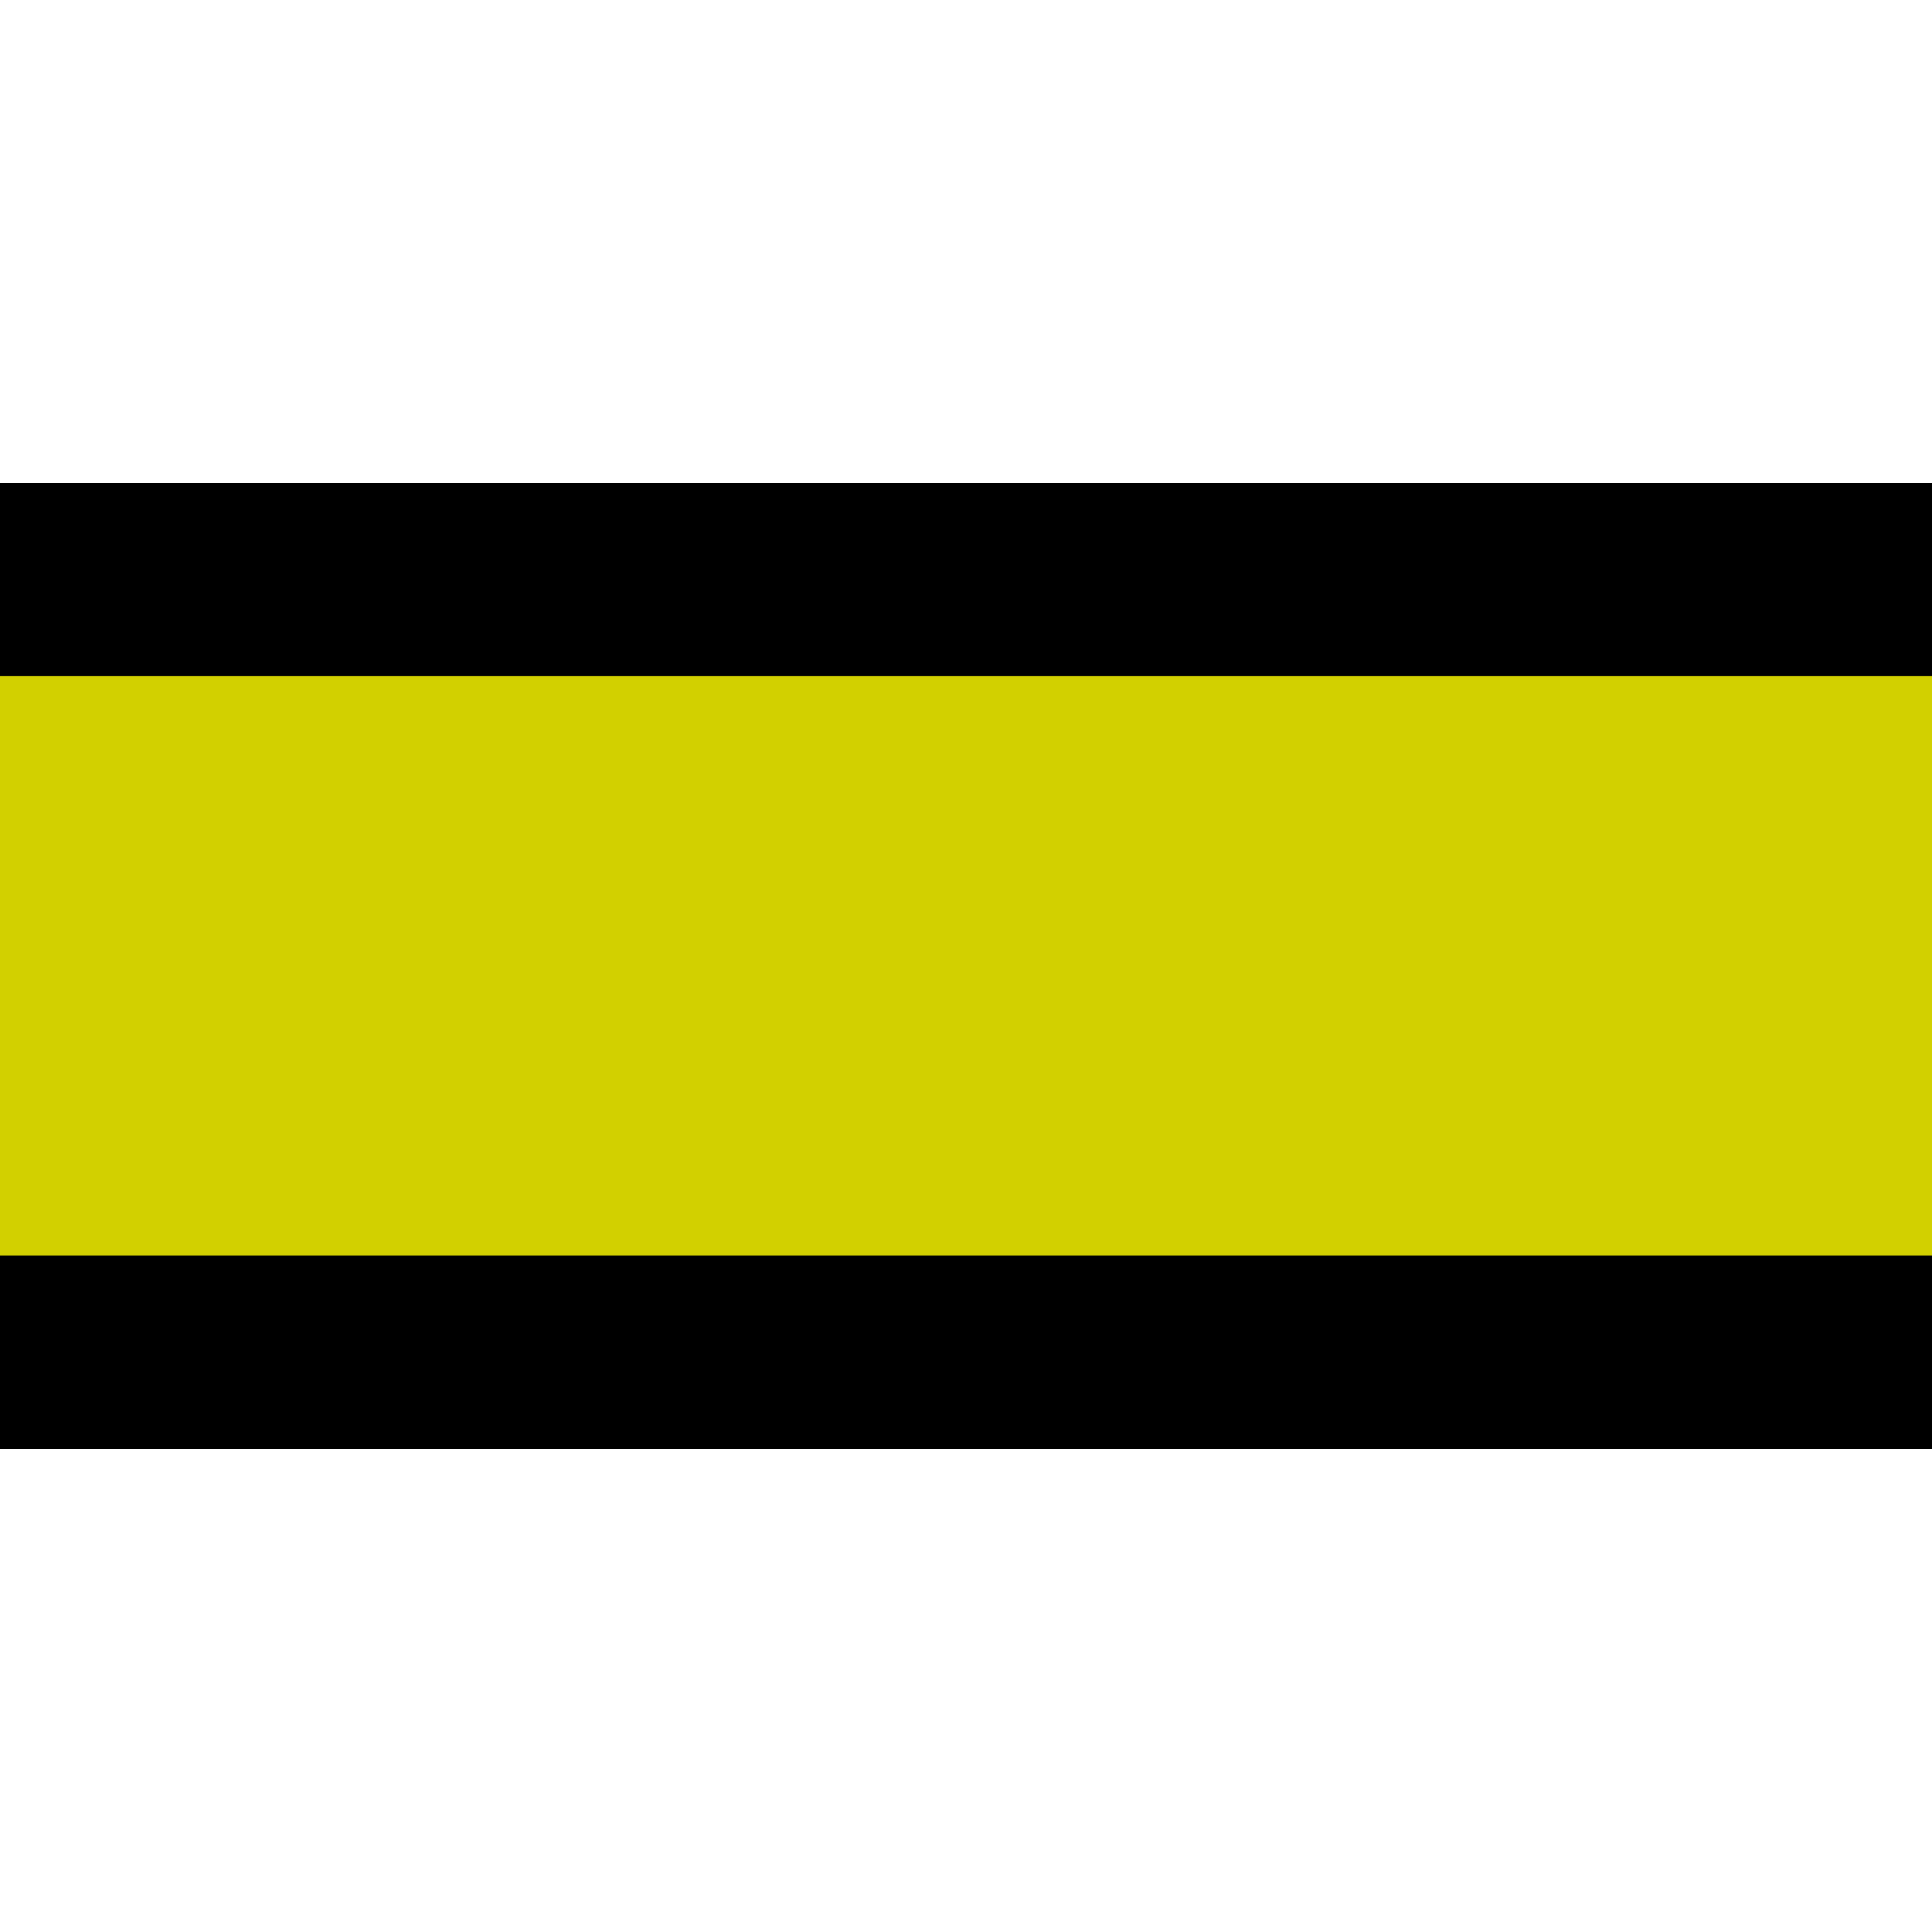 <?xml version="1.0" encoding="UTF-8" standalone="no"?>
<svg
   xmlns:osb="http://www.openswatchbook.org/uri/2009/osb"
   xmlns:dc="http://purl.org/dc/elements/1.1/"
   xmlns:cc="http://creativecommons.org/ns#"
   xmlns:rdf="http://www.w3.org/1999/02/22-rdf-syntax-ns#"
   xmlns:svg="http://www.w3.org/2000/svg"
   xmlns="http://www.w3.org/2000/svg"
   xmlns:xlink="http://www.w3.org/1999/xlink"
   width="20"
   height="20"
   viewBox="0 0 5.292 5.292"
   version="1.1"
   id="svg8">
  <defs
     id="defs2">
    <linearGradient
       id="linearGradient2277">
      <stop
         style="stop-color:#008080;stop-opacity:1;"
         offset="0"
         id="stop2273" />
      <stop
         style="stop-color:#008080;stop-opacity:0;"
         offset="1"
         id="stop2275" />
    </linearGradient>
    <linearGradient
       id="linearGradient984"
       osb:paint="solid">
      <stop
         style="stop-color:#000000;stop-opacity:1;"
         offset="0"
         id="stop982" />
    </linearGradient>
    <linearGradient
       xlink:href="#linearGradient2277"
       id="linearGradient2279-8"
       x1="-17.198"
       y1="13.129"
       x2="-14.552"
       y2="13.129"
       gradientUnits="userSpaceOnUse"
       gradientTransform="translate(34.396,-26.258)" />
  </defs>
  <g
     id="layer2"
     transform="translate(-10.483,-14.552)" />
  <g
     id="layer1"
     transform="translate(-10.483,-14.552)">
    <g
       id="g1008-5"
       style="stroke-width:1;stroke-miterlimit:4;stroke-dasharray:none"
       transform="translate(-27.781)">
      <g
         id="g1112">
        <rect
           style="fill:#000000;fill-opacity:1;stroke:none;stroke-width:0.5;stroke-linecap:butt;stroke-linejoin:round;stroke-miterlimit:4;stroke-dasharray:none;stroke-opacity:1"
           id="rect1006-5"
           width="5.292"
           height="2.646"
           x="38.264"
           y="15.875" />
        <rect
           style="fill:#d2d000;fill-opacity:1;stroke:none;stroke-width:0.387;stroke-linecap:butt;stroke-linejoin:round;stroke-miterlimit:4;stroke-dasharray:none;stroke-opacity:1"
           id="rect1006-2-9"
           width="5.292"
           height="1.587"
           x="38.264"
           y="16.404" />
      </g>
    </g>
  </g>
</svg>
